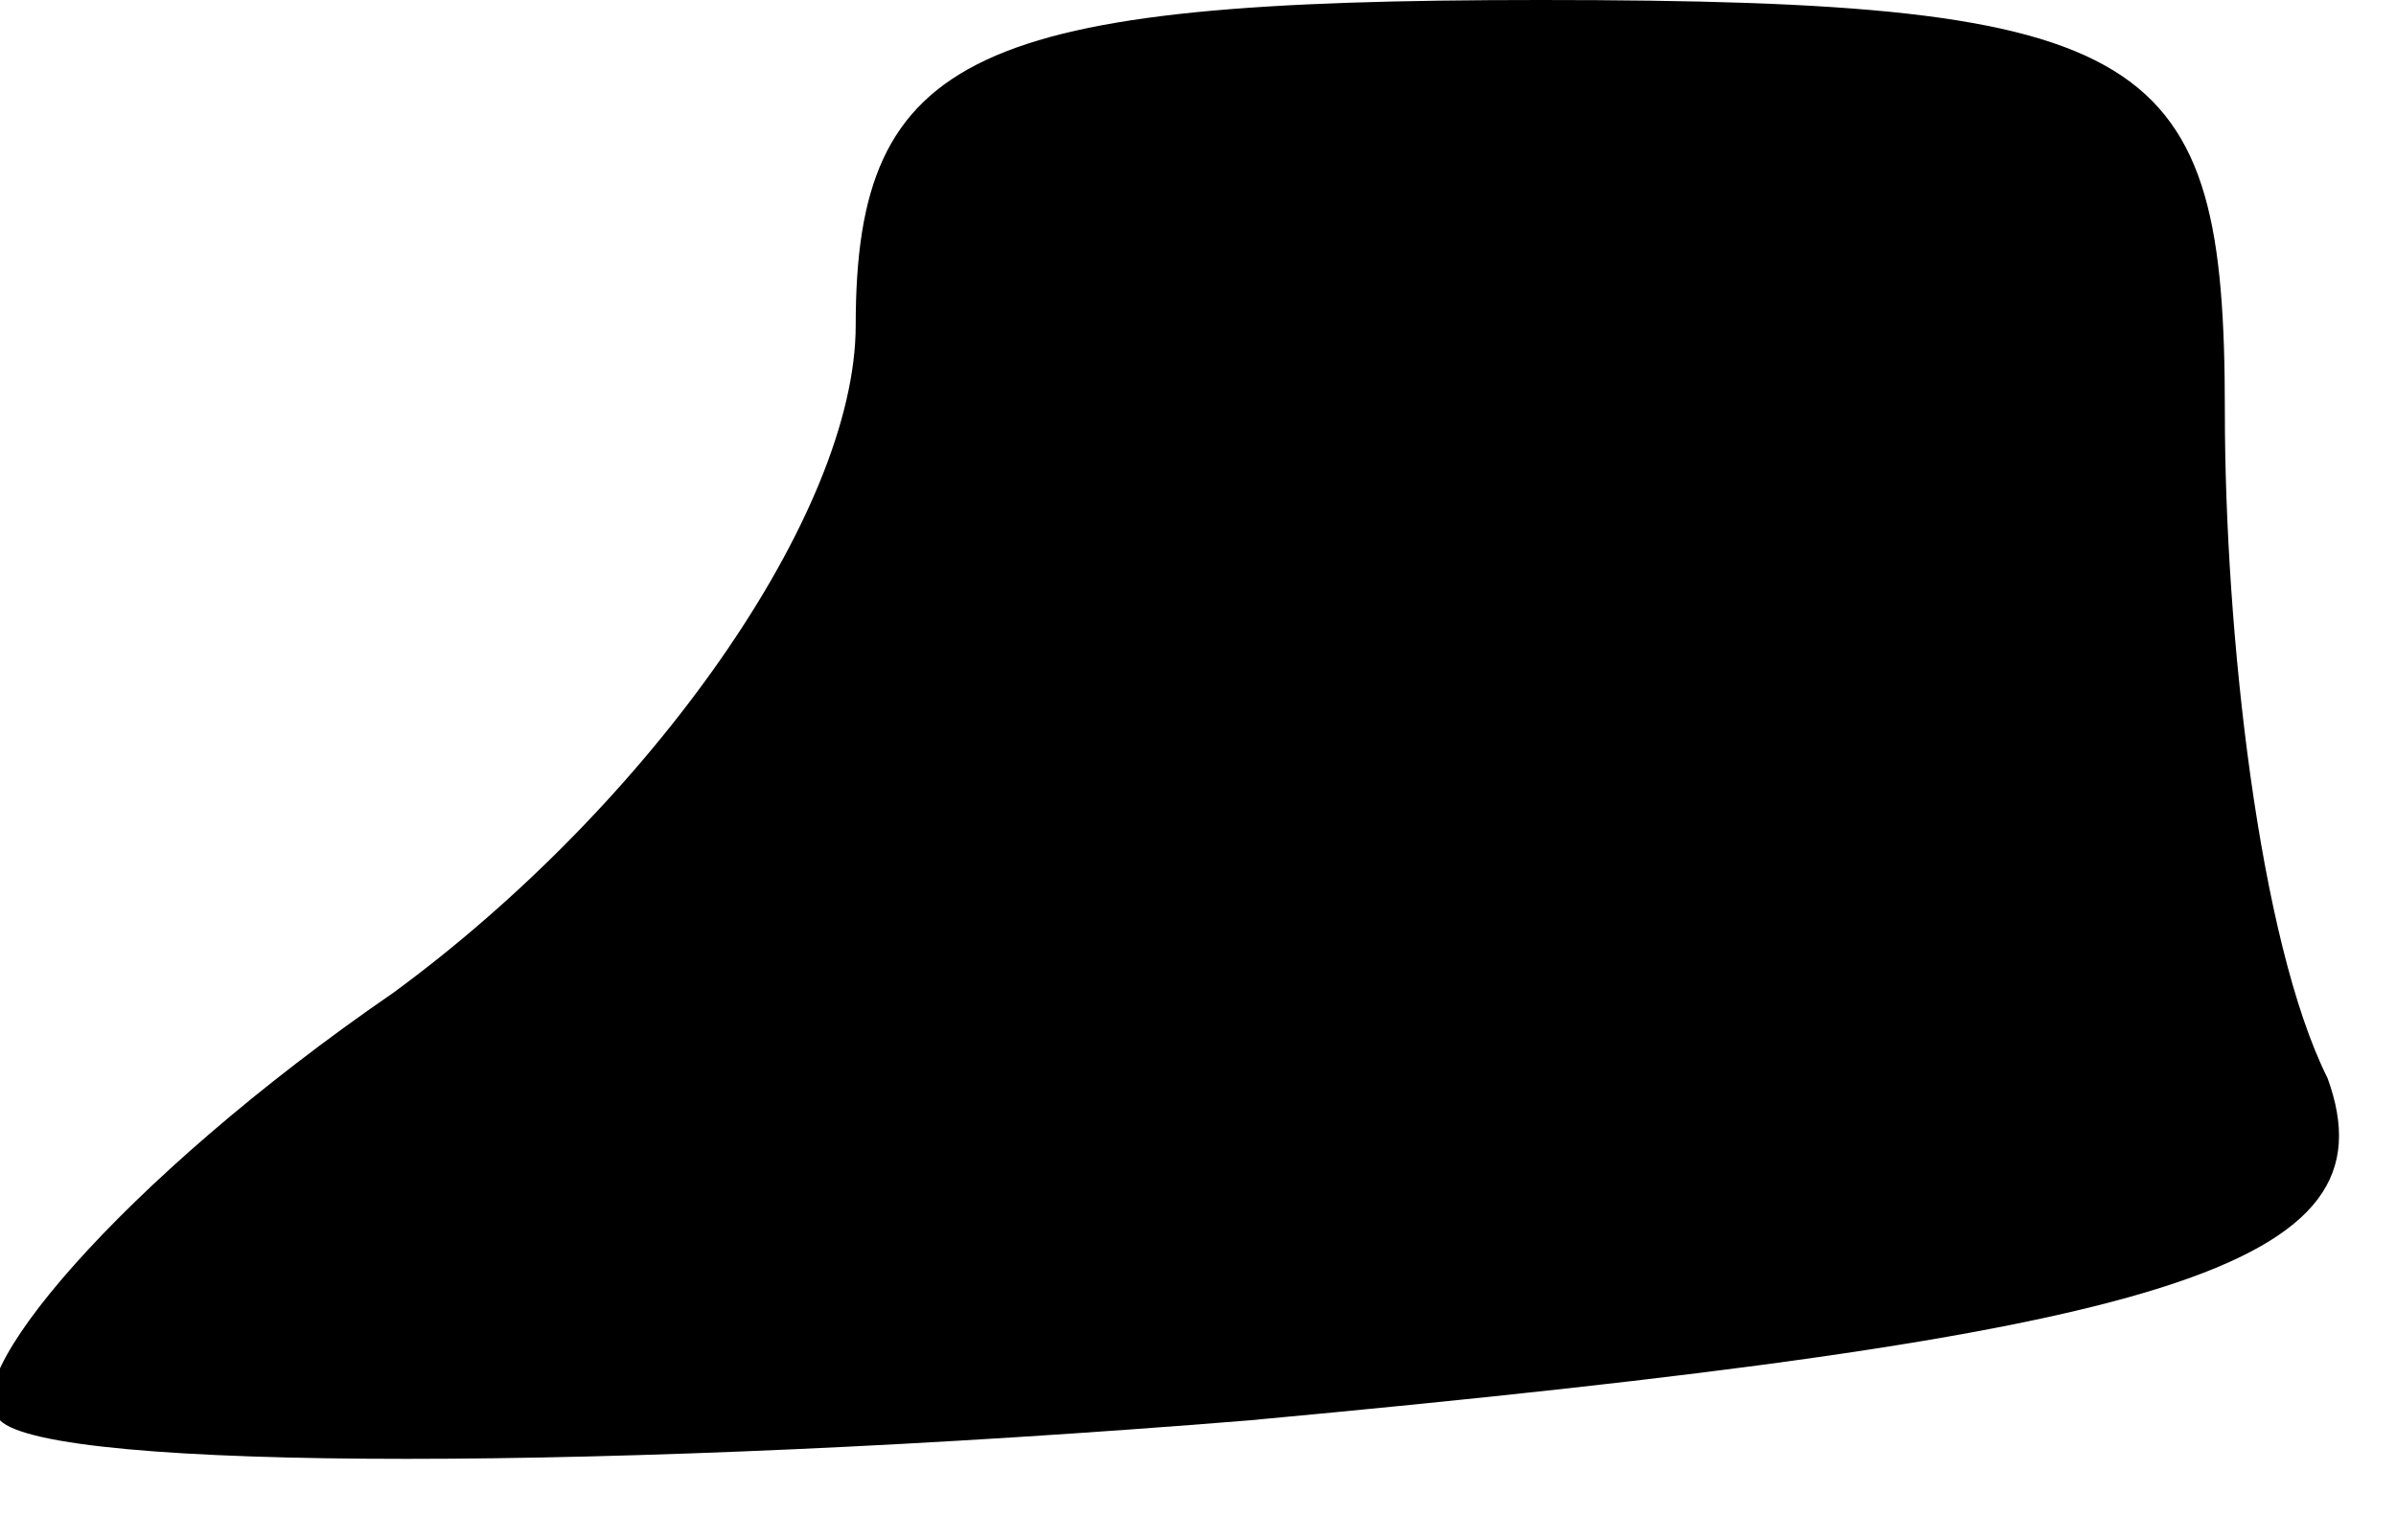 <?xml version="1.0" standalone="no"?>
<!DOCTYPE svg PUBLIC "-//W3C//DTD SVG 20010904//EN"
 "http://www.w3.org/TR/2001/REC-SVG-20010904/DTD/svg10.dtd">
<svg version="1.0" xmlns="http://www.w3.org/2000/svg"
 width="14pt" height="9pt" viewBox="0 0 14 9"
 preserveAspectRatio="xMidYMid meet">
<g transform="translate(0,9) scale(0.1,-0.1)"
fill="#000000" stroke="none">
<path fill="#000000" stroke="none" d="M50 71 c0 -11 -12 -28 -27 -39 -16 -11
-26 -23 -23 -25 3 -3 36 -3 73 0 54 5 67 9 63 20 -4 8 -6 26 -6 39 0 21 -4 24
-40 24 -33 0 -40 -3 -40 -19z"/>
</g>
</svg>
